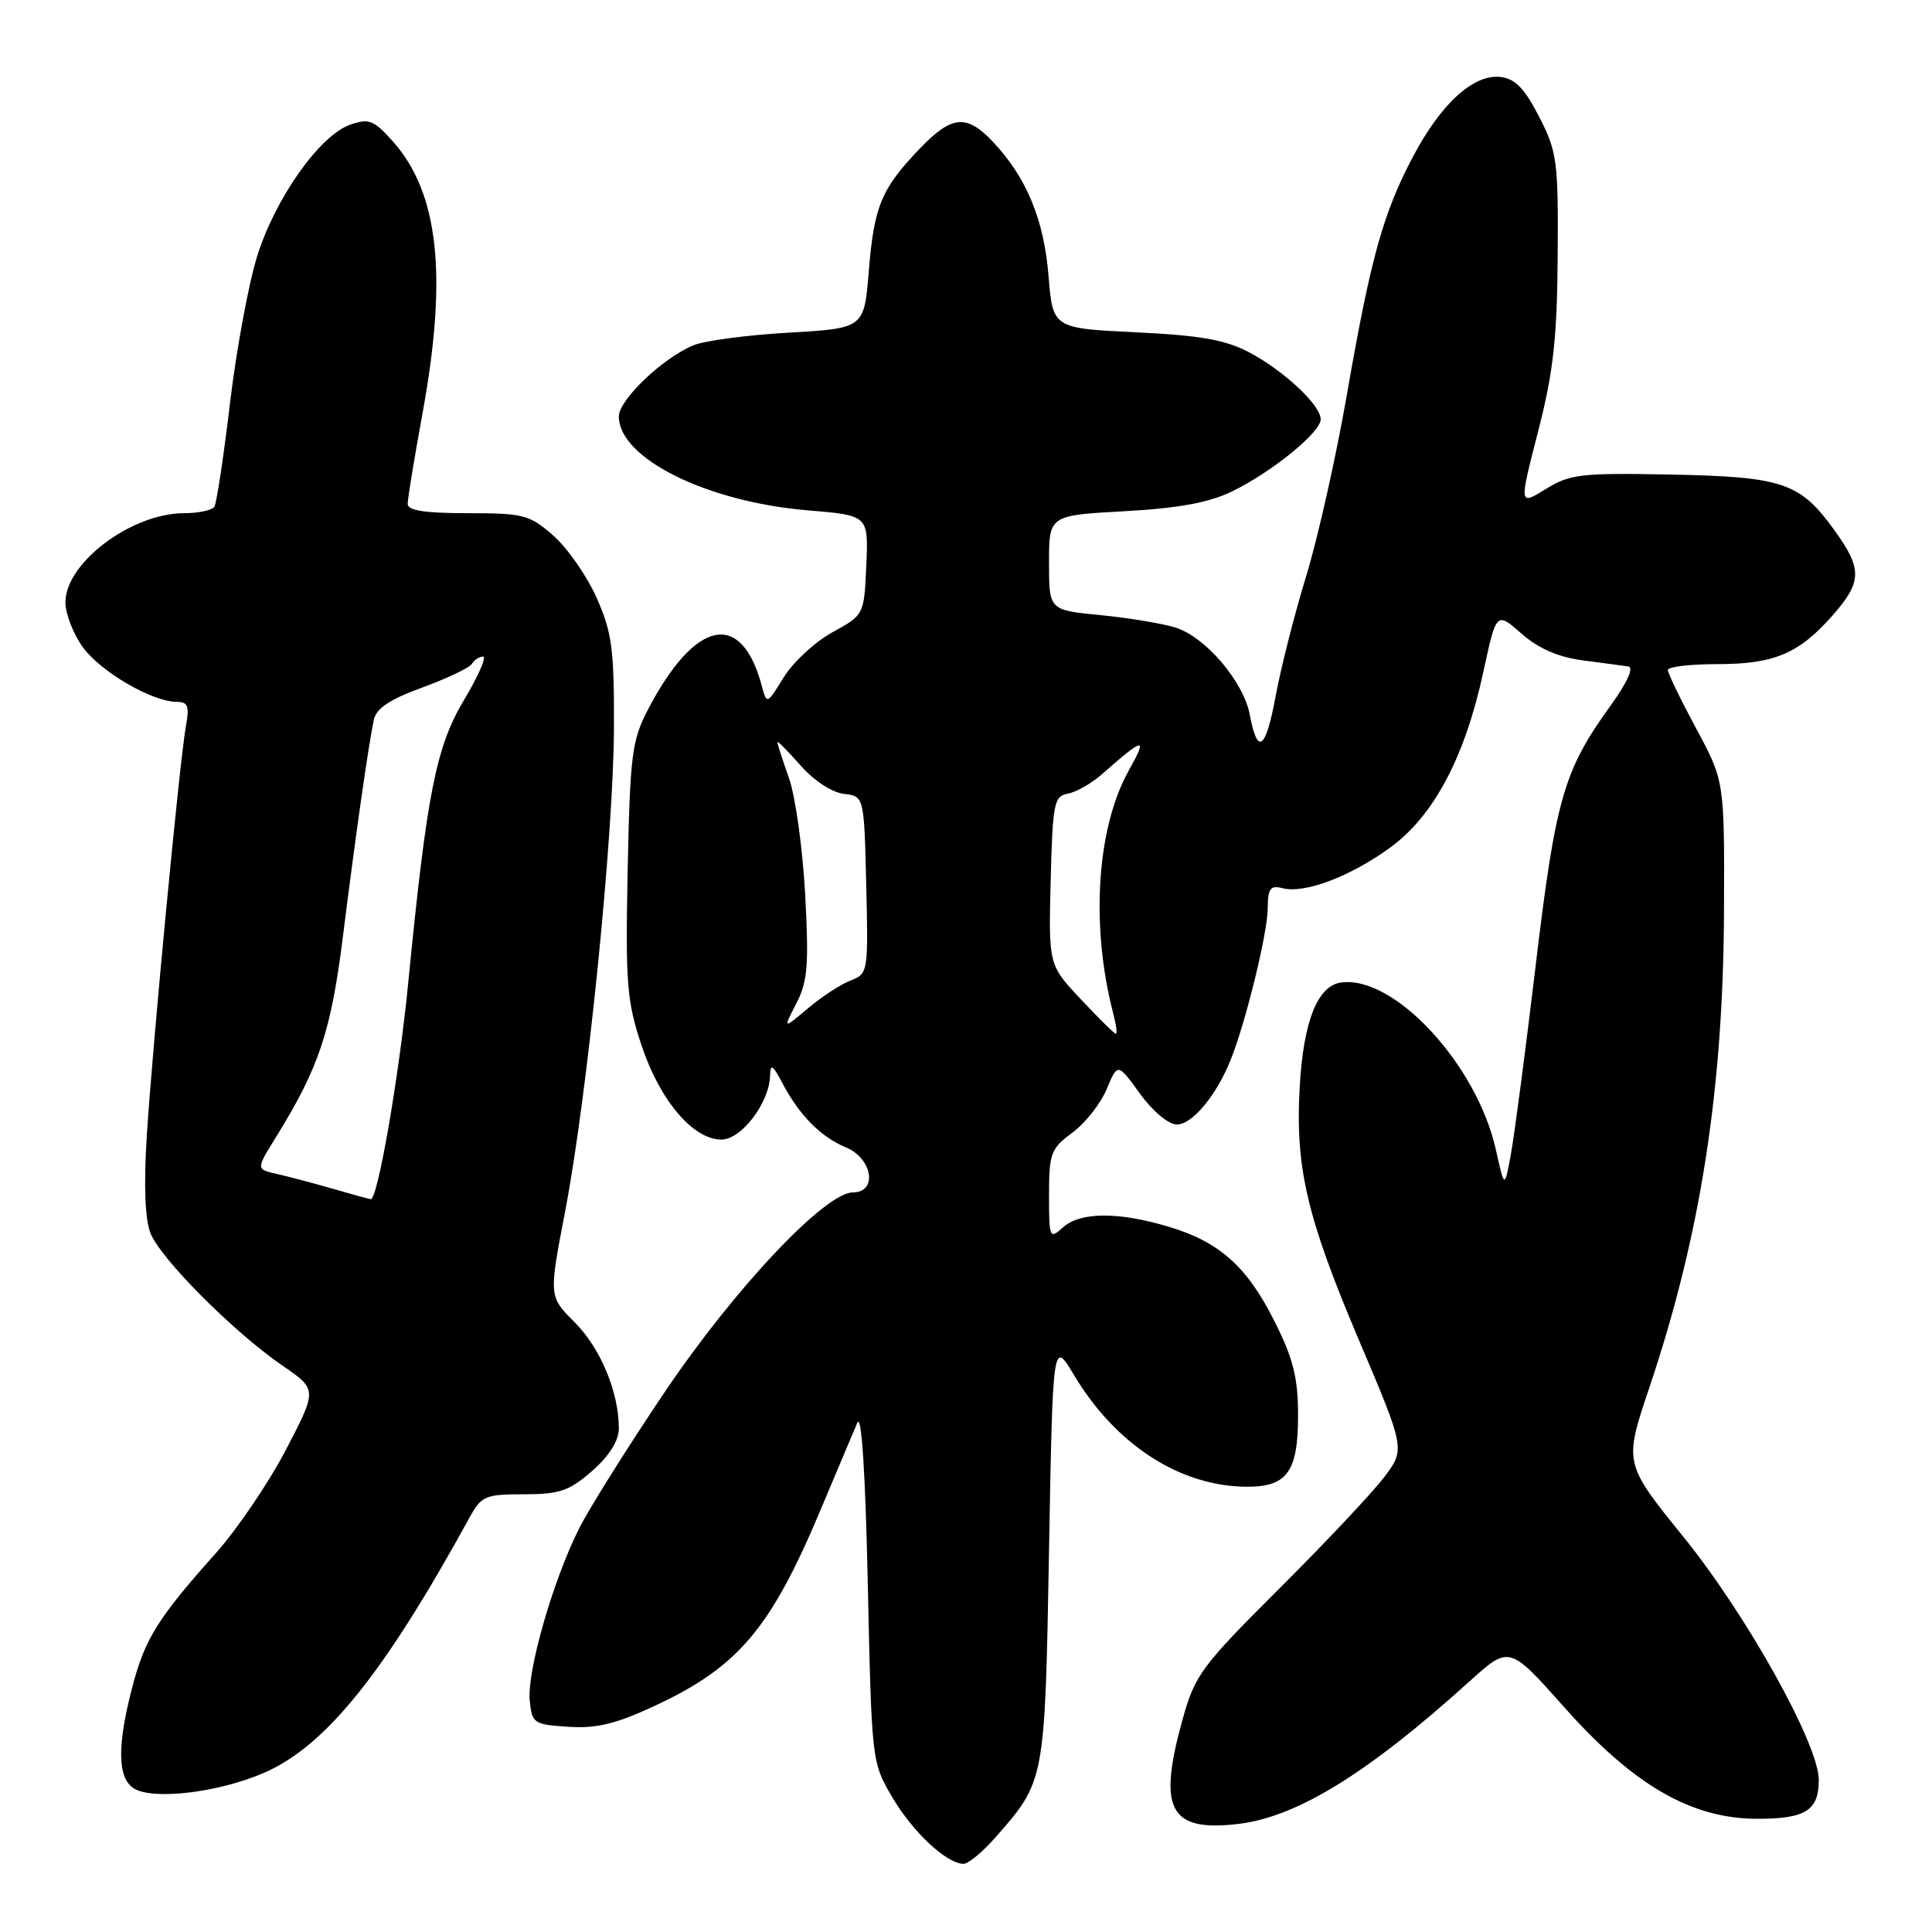 <?xml version="1.0" encoding="UTF-8" standalone="no"?>
<!DOCTYPE svg PUBLIC "-//W3C//DTD SVG 1.1//EN" "http://www.w3.org/Graphics/SVG/1.1/DTD/svg11.dtd" >
<svg xmlns="http://www.w3.org/2000/svg" xmlns:xlink="http://www.w3.org/1999/xlink" version="1.1" viewBox="0 0 256 256">
 <g >
 <path fill="currentColor"
d=" M 131.88 243.49 C 138.49 235.96 138.45 236.16 139.00 205.50 C 139.50 177.50 139.50 177.50 142.34 182.25 C 147.88 191.49 156.45 197.00 165.29 197.00 C 170.56 197.00 172.00 194.97 172.00 187.59 C 172.00 182.60 171.38 180.07 168.94 175.20 C 165.26 167.82 161.60 164.55 154.77 162.52 C 148.10 160.54 143.11 160.59 140.83 162.65 C 139.08 164.24 139.00 164.06 139.00 158.34 C 139.00 152.83 139.24 152.20 142.09 150.09 C 143.79 148.83 145.84 146.24 146.64 144.32 C 148.10 140.83 148.10 140.83 151.05 144.92 C 152.75 147.26 154.83 149.00 155.94 149.00 C 157.99 149.00 161.21 145.12 163.09 140.38 C 165.11 135.30 167.97 123.60 167.98 120.34 C 168.00 117.72 168.33 117.27 169.93 117.69 C 172.83 118.45 178.91 116.16 184.19 112.32 C 189.98 108.12 194.11 100.33 196.55 89.03 C 198.28 81.04 198.28 81.04 201.60 83.95 C 203.85 85.93 206.46 87.07 209.71 87.50 C 212.34 87.84 215.07 88.21 215.76 88.31 C 216.53 88.43 215.62 90.43 213.41 93.50 C 207.20 102.09 206.13 105.80 203.49 127.89 C 202.14 139.22 200.65 150.53 200.19 153.00 C 199.36 157.50 199.36 157.50 198.21 152.34 C 195.69 141.03 184.71 129.19 177.68 130.19 C 174.57 130.64 172.71 135.34 172.22 144.00 C 171.61 154.69 173.15 161.29 180.09 177.63 C 186.21 192.04 186.21 192.04 183.38 195.77 C 181.82 197.82 175.58 204.45 169.51 210.50 C 159.25 220.72 158.34 221.94 156.73 227.71 C 153.36 239.78 154.93 242.76 164.09 241.68 C 171.88 240.75 181.24 234.98 194.74 222.77 C 199.99 218.03 199.99 218.03 207.32 226.27 C 216.51 236.60 224.15 241.00 232.89 241.00 C 239.26 241.00 241.00 239.89 241.00 235.85 C 241.00 231.15 231.46 214.01 223.06 203.64 C 215.17 193.89 215.17 193.89 218.55 183.85 C 225.33 163.71 228.36 144.33 228.44 120.50 C 228.50 103.50 228.50 103.50 224.75 96.53 C 222.69 92.70 221.00 89.21 221.00 88.78 C 221.00 88.35 223.95 88.00 227.55 88.00 C 235.10 88.00 238.38 86.61 242.85 81.52 C 246.76 77.07 246.78 75.38 243.02 70.19 C 238.50 63.94 236.22 63.17 221.35 62.88 C 209.47 62.65 208.03 62.82 204.81 64.81 C 201.28 66.99 201.28 66.99 203.79 57.24 C 205.82 49.35 206.32 44.93 206.40 33.98 C 206.49 21.34 206.33 20.12 203.95 15.48 C 202.02 11.72 200.77 10.43 198.84 10.20 C 195.28 9.78 190.98 13.68 187.26 20.70 C 183.28 28.19 181.62 34.18 178.47 52.29 C 177.06 60.42 174.64 71.22 173.09 76.29 C 171.54 81.35 169.71 88.53 169.03 92.24 C 167.71 99.37 166.63 100.15 165.61 94.73 C 164.78 90.31 159.72 84.38 155.74 83.15 C 153.96 82.60 149.46 81.86 145.75 81.50 C 139.00 80.84 139.00 80.84 139.00 74.57 C 139.00 68.29 139.00 68.29 148.99 67.74 C 156.17 67.34 160.17 66.61 163.24 65.12 C 168.52 62.56 175.00 57.29 175.00 55.56 C 175.00 53.68 170.13 49.12 165.51 46.68 C 162.39 45.03 159.06 44.44 150.50 44.03 C 139.50 43.50 139.50 43.50 138.93 36.50 C 138.32 29.05 135.99 23.45 131.53 18.75 C 128.05 15.08 126.09 15.28 121.82 19.75 C 116.77 25.03 115.81 27.34 115.12 35.94 C 114.50 43.50 114.50 43.50 104.50 44.08 C 99.00 44.39 93.31 45.15 91.86 45.76 C 87.77 47.47 82.00 52.99 82.00 55.18 C 82.00 60.72 93.62 66.50 107.01 67.62 C 115.08 68.29 115.08 68.29 114.79 74.88 C 114.50 81.47 114.50 81.47 110.30 83.78 C 108.00 85.05 105.09 87.73 103.86 89.73 C 101.62 93.36 101.61 93.36 100.94 90.88 C 98.24 80.77 92.12 82.04 85.87 94.00 C 83.73 98.10 83.49 99.98 83.17 115.24 C 82.87 130.30 83.05 132.64 85.00 138.50 C 87.43 145.81 91.83 151.00 95.59 151.00 C 98.25 151.00 101.96 146.11 102.04 142.50 C 102.07 140.90 102.39 141.09 103.66 143.50 C 105.92 147.79 108.76 150.66 112.10 152.04 C 115.62 153.50 116.32 158.00 113.02 158.00 C 109.34 158.00 97.36 170.70 88.13 184.38 C 83.26 191.60 78.14 199.75 76.75 202.50 C 73.29 209.36 69.82 221.44 70.19 225.31 C 70.49 228.36 70.71 228.51 75.33 228.81 C 79.07 229.05 81.65 228.42 86.83 226.00 C 97.87 220.85 102.17 215.73 108.83 199.83 C 110.98 194.70 113.14 189.60 113.61 188.50 C 114.16 187.25 114.68 195.34 114.99 210.00 C 115.50 233.40 115.51 233.52 118.24 238.16 C 120.93 242.73 125.38 246.91 127.65 246.97 C 128.28 246.99 130.18 245.42 131.88 243.49 Z  M 34.91 234.94 C 43.10 231.42 50.84 221.82 62.20 201.11 C 63.79 198.21 64.28 198.00 69.42 198.00 C 74.16 198.00 75.43 197.56 78.47 194.90 C 80.76 192.88 82.00 190.91 82.00 189.26 C 82.00 184.47 79.57 178.64 76.15 175.21 C 72.72 171.79 72.72 171.79 74.86 160.64 C 77.82 145.25 81.29 110.95 81.35 96.50 C 81.39 86.04 81.10 83.82 79.07 79.24 C 77.79 76.35 75.21 72.64 73.34 70.99 C 70.16 68.20 69.39 68.00 61.97 68.00 C 56.25 68.00 54.00 67.65 54.02 66.75 C 54.02 66.06 54.92 60.59 56.02 54.58 C 59.32 36.42 58.11 25.51 52.05 18.73 C 49.52 15.90 48.89 15.65 46.38 16.53 C 42.36 17.95 36.48 26.26 34.08 33.93 C 32.95 37.54 31.33 46.30 30.48 53.39 C 29.64 60.48 28.70 66.67 28.41 67.14 C 28.12 67.61 26.32 68.00 24.40 68.00 C 17.43 68.00 8.67 74.57 8.67 79.81 C 8.67 81.36 9.73 84.06 11.02 85.82 C 13.43 89.08 20.21 93.00 23.43 93.00 C 24.91 93.00 25.12 93.57 24.63 96.25 C 23.81 100.72 20.23 138.26 19.45 150.50 C 19.04 156.98 19.21 161.51 19.93 163.38 C 21.25 166.76 30.90 176.46 37.44 180.96 C 42.04 184.12 42.04 184.12 37.91 192.06 C 35.64 196.42 31.45 202.61 28.59 205.81 C 20.89 214.44 19.19 217.16 17.52 223.59 C 15.49 231.37 15.57 235.63 17.75 236.98 C 20.28 238.55 28.91 237.53 34.91 234.94 Z  M 143.22 132.41 C 138.94 127.86 138.94 127.86 139.22 116.69 C 139.48 106.43 139.66 105.49 141.50 105.16 C 142.60 104.97 144.62 103.81 146.00 102.60 C 151.66 97.62 152.11 97.56 149.55 102.13 C 145.32 109.72 144.49 122.66 147.50 134.25 C 147.90 135.76 148.06 136.99 147.86 136.99 C 147.66 136.98 145.57 134.92 143.22 132.41 Z  M 105.51 132.97 C 107.02 130.07 107.19 127.89 106.69 118.53 C 106.36 112.46 105.40 105.53 104.55 103.12 C 103.70 100.72 103.00 98.56 103.00 98.34 C 103.00 98.11 104.37 99.49 106.05 101.40 C 107.82 103.42 110.24 105.01 111.80 105.19 C 114.50 105.50 114.50 105.50 114.78 117.26 C 115.06 128.79 115.02 129.04 112.73 129.91 C 111.44 130.40 108.89 132.06 107.07 133.60 C 103.75 136.39 103.75 136.39 105.51 132.97 Z  M 44.00 157.49 C 41.52 156.77 38.24 155.91 36.71 155.56 C 33.92 154.94 33.92 154.94 36.54 150.72 C 42.26 141.49 43.87 136.69 45.45 124.00 C 47.11 110.76 48.80 98.88 49.53 95.39 C 49.85 93.87 51.64 92.67 55.95 91.10 C 59.24 89.90 62.20 88.49 62.53 87.96 C 62.85 87.43 63.52 87.00 64.02 87.00 C 64.51 87.00 63.36 89.62 61.45 92.81 C 57.77 98.99 56.55 105.19 54.09 130.25 C 52.87 142.68 50.03 159.05 49.12 158.90 C 48.78 158.84 46.48 158.21 44.00 157.49 Z "/>
</g>
</svg>